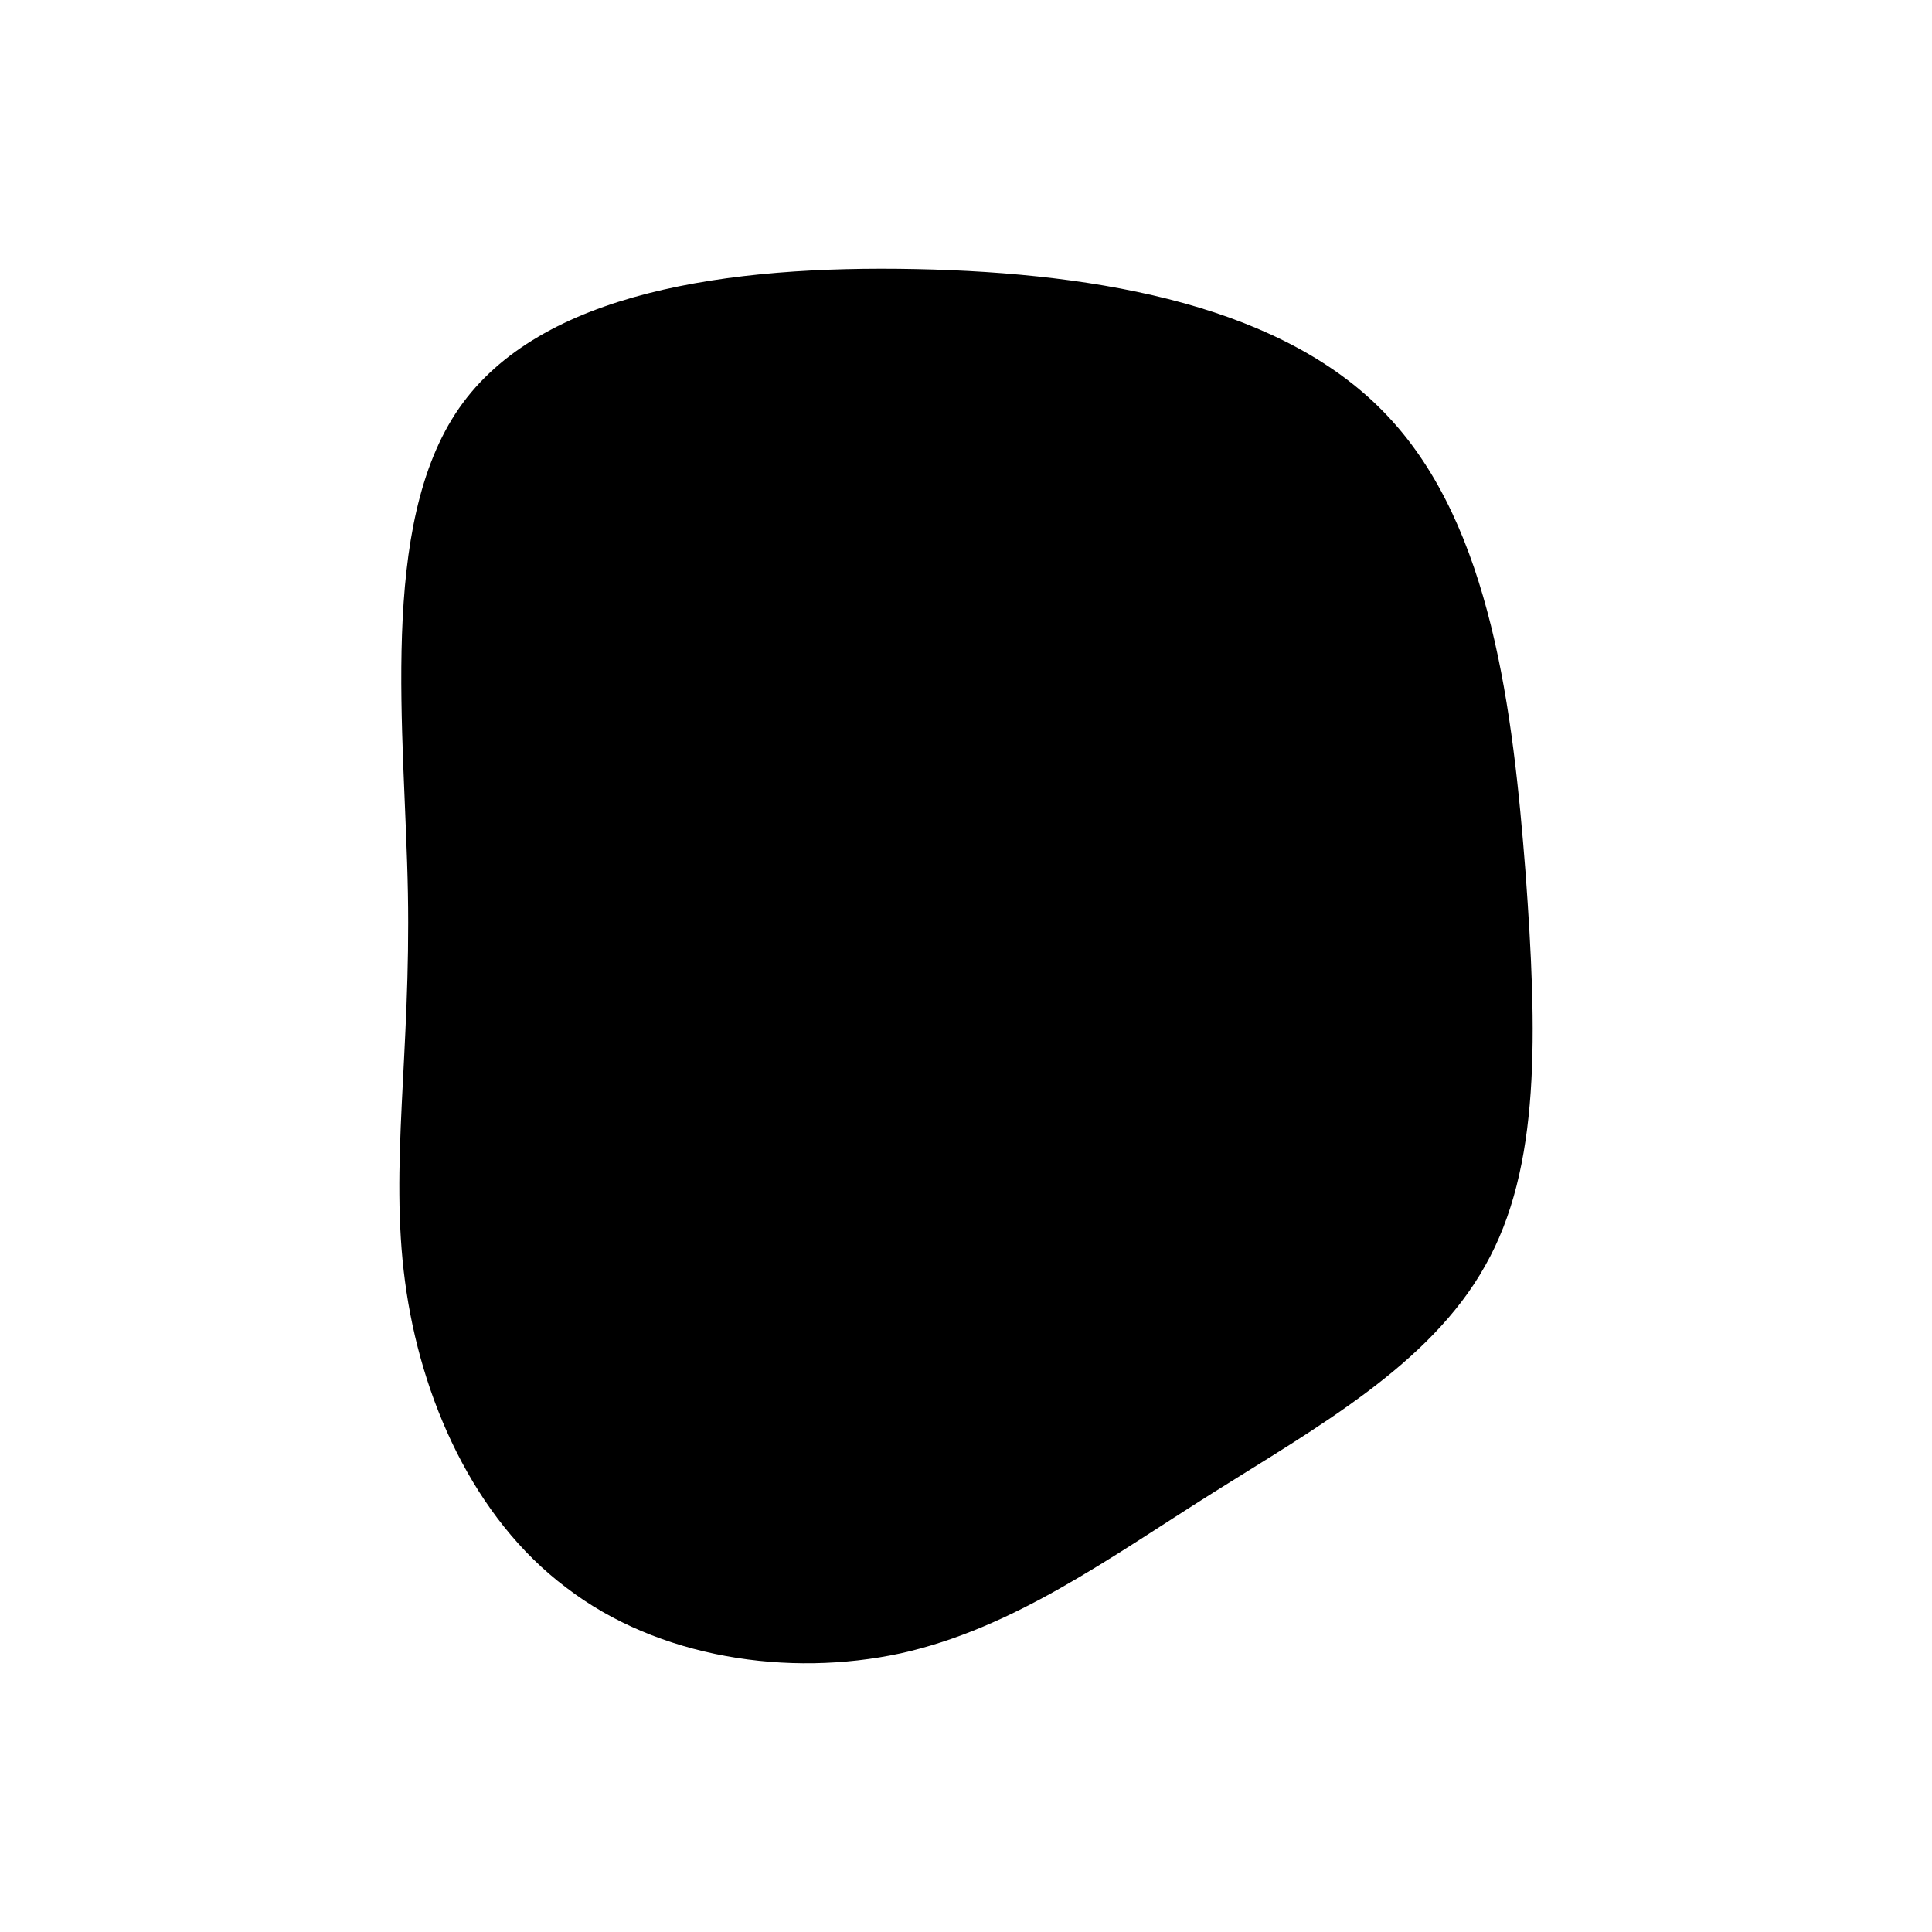 <svg id="visual" viewBox="0 0 200 200" width="200" height="200" xmlns="http://www.w3.org/2000/svg" xmlns:xlink="http://www.w3.org/1999/xlink" version="1.1"><g transform="translate(95.127 113.756)"><path d="M48.6 -70.6C59.3 -59.2 61.5 -40 62.8 -23.4C64 -6.8 64.4 7.1 58.6 17.3C52.9 27.5 41.2 34 30.4 40.8C19.6 47.6 9.8 54.8 -1.9 57.4C-13.5 59.9 -27 57.9 -36.5 50.6C-46.1 43.4 -51.6 31 -53.2 18.9C-54.8 6.9 -52.6 -4.7 -52.9 -21.3C-53.2 -37.9 -56 -59.4 -47.6 -71.5C-39.2 -83.6 -19.6 -86.3 -0.3 -85.9C19 -85.5 38 -82 48.6 -70.6" fill="hsla(167,60%,29%,1)"></path></g></svg>